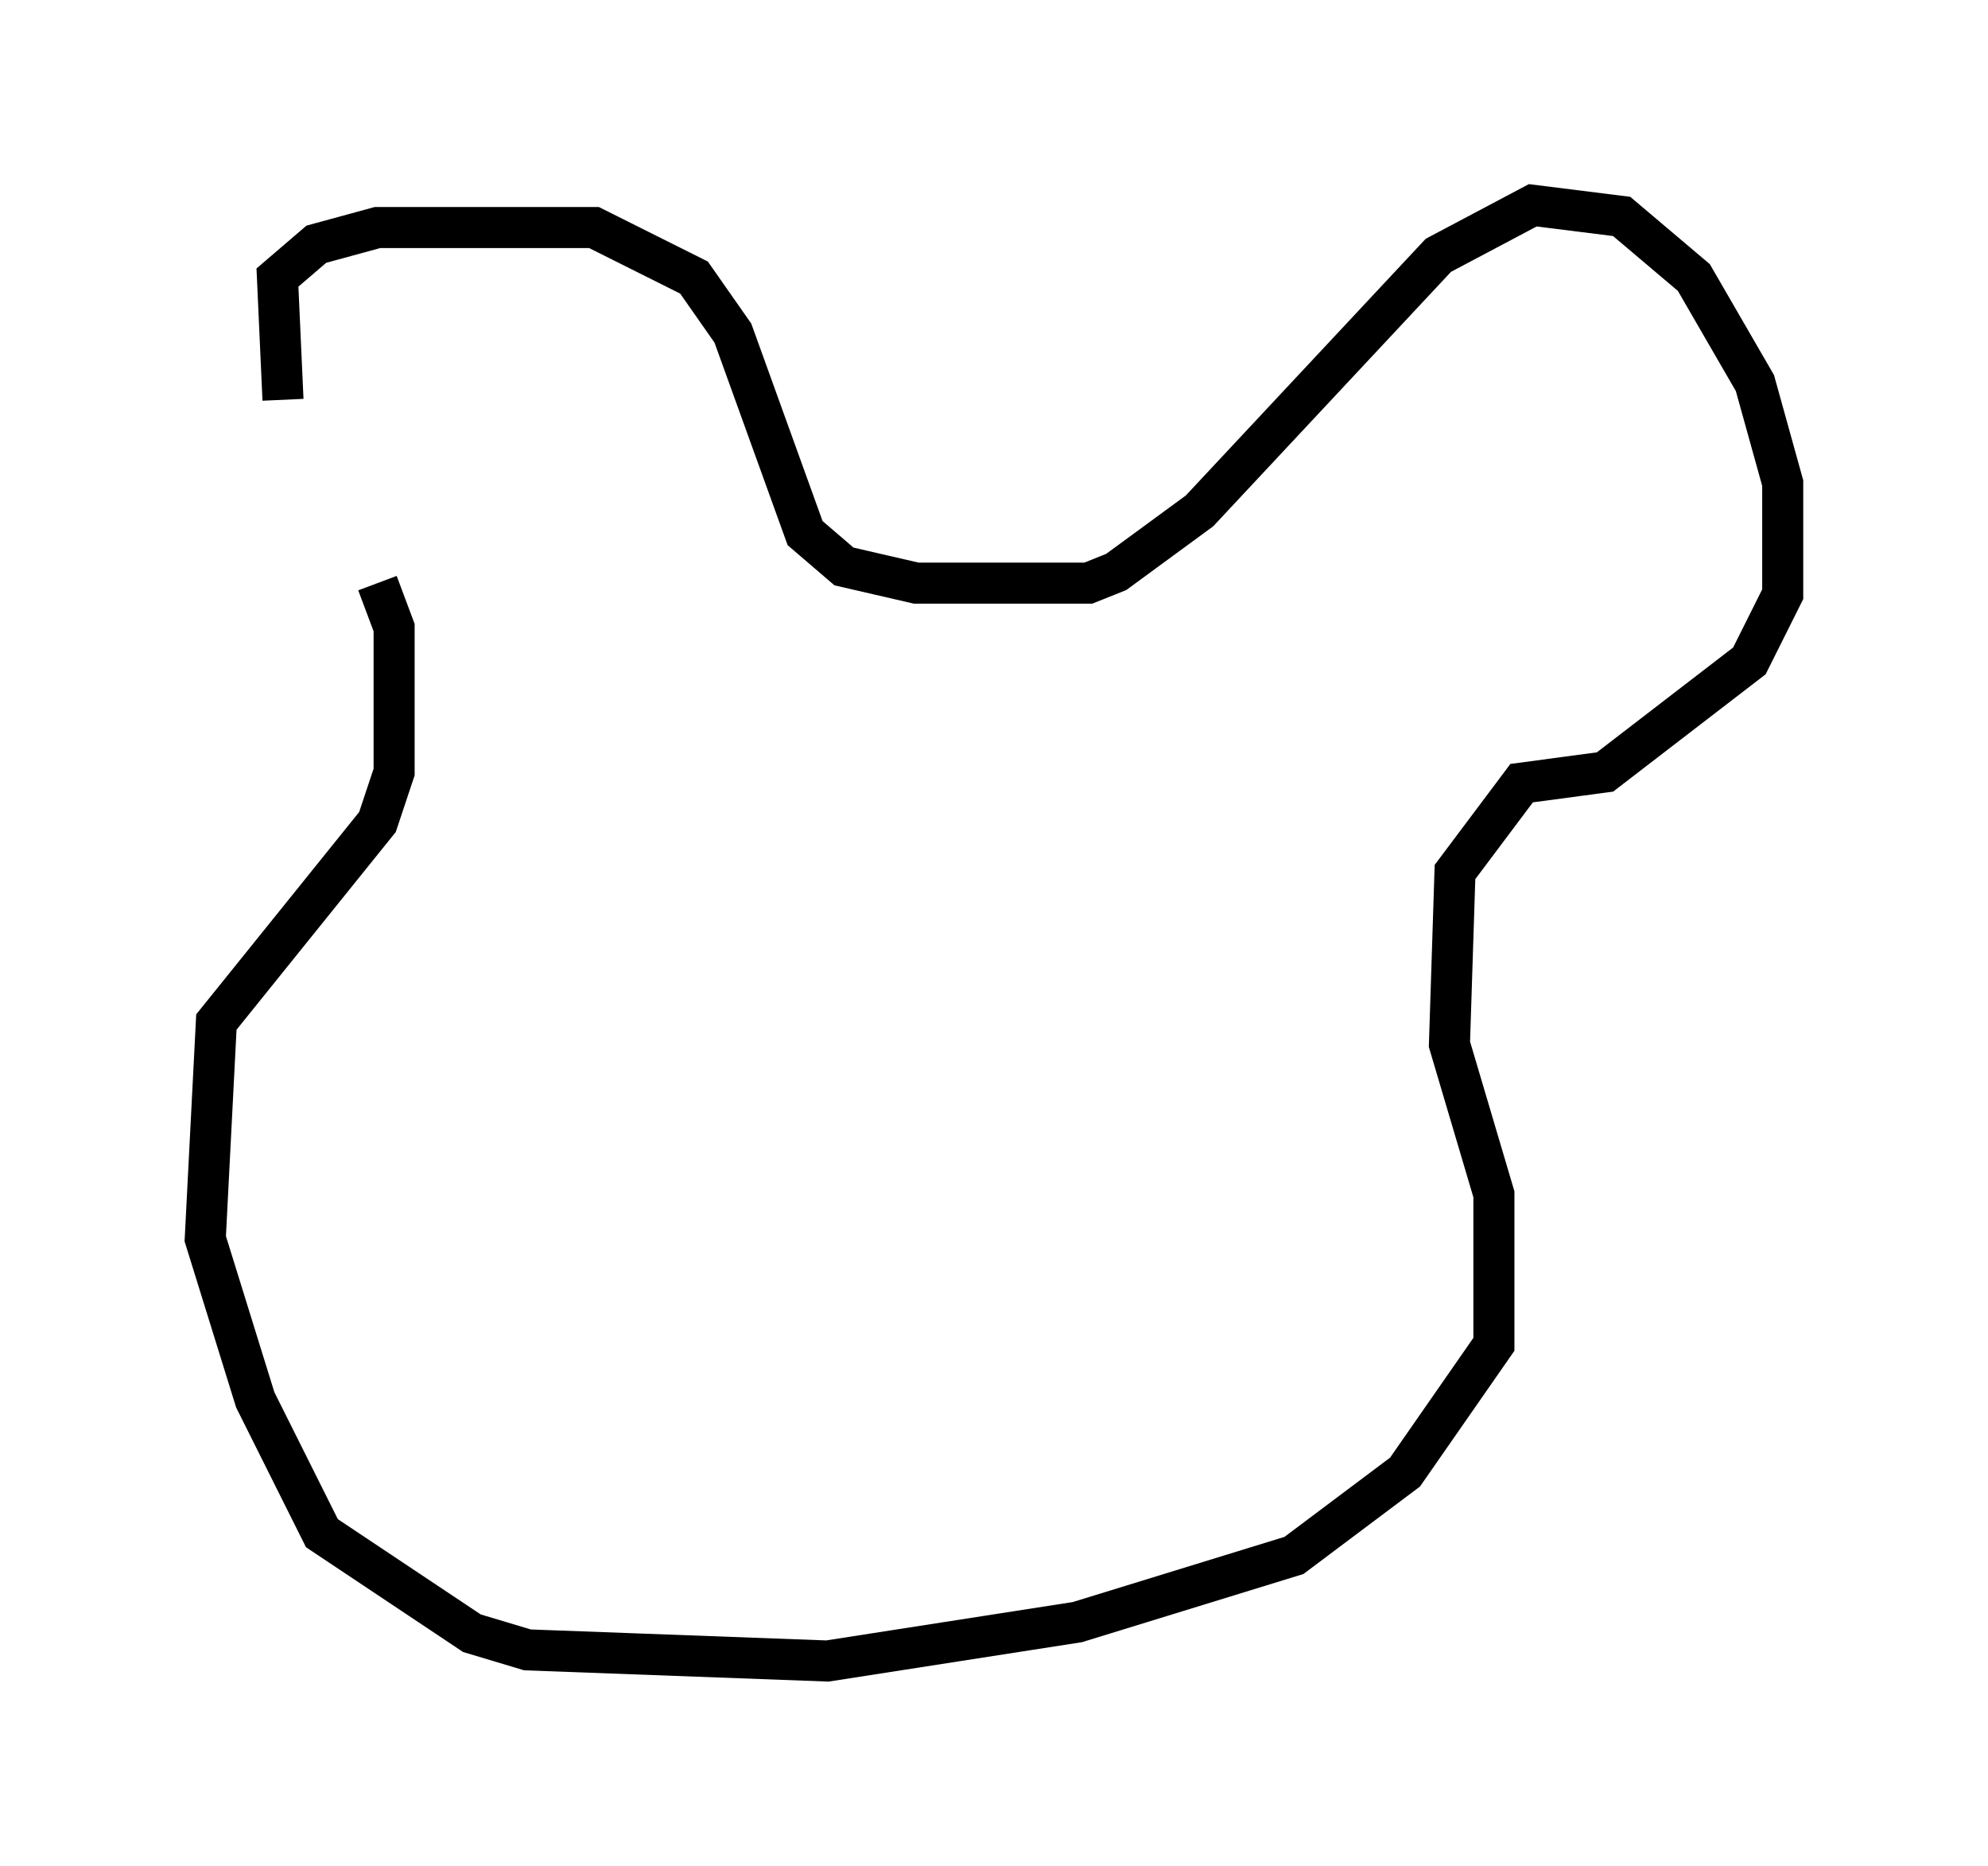 <?xml version="1.0" encoding="utf-8" ?>
<svg baseProfile="full" height="45.453" version="1.1" width="48.43" xmlns="http://www.w3.org/2000/svg" xmlns:ev="http://www.w3.org/2001/xml-events" xmlns:xlink="http://www.w3.org/1999/xlink"><defs /><rect fill="white" height="45.453" width="48.43" x="0" y="0" /><path d="M8.112, 14.202 m-1.218, -4.465 l-0.135, -2.977 0.947, -0.812 l1.488, -0.406 5.277, 0.0 l2.436, 1.218 0.947, 1.353 l1.759, 4.871 0.947, 0.812 l1.759, 0.406 4.195, 0.0 l0.677, -0.271 2.03, -1.488 l5.819, -6.225 2.3, -1.218 l2.165, 0.271 1.759, 1.488 l1.488, 2.571 0.677, 2.436 l0.0, 2.706 -0.812, 1.624 l-3.518, 2.706 -2.03, 0.271 l-1.624, 2.165 -0.135, 4.195 l1.083, 3.654 0.0, 3.654 l-2.165, 3.112 -2.706, 2.03 l-5.277, 1.624 -6.089, 0.947 l-7.307, -0.271 -1.353, -0.406 l-3.654, -2.436 -1.624, -3.248 l-1.218, -3.924 0.271, -5.277 l3.924, -4.871 0.406, -1.218 l0.0, -3.518 -0.406, -1.083 " fill="none" stroke="black" stroke-width="1" /></svg>